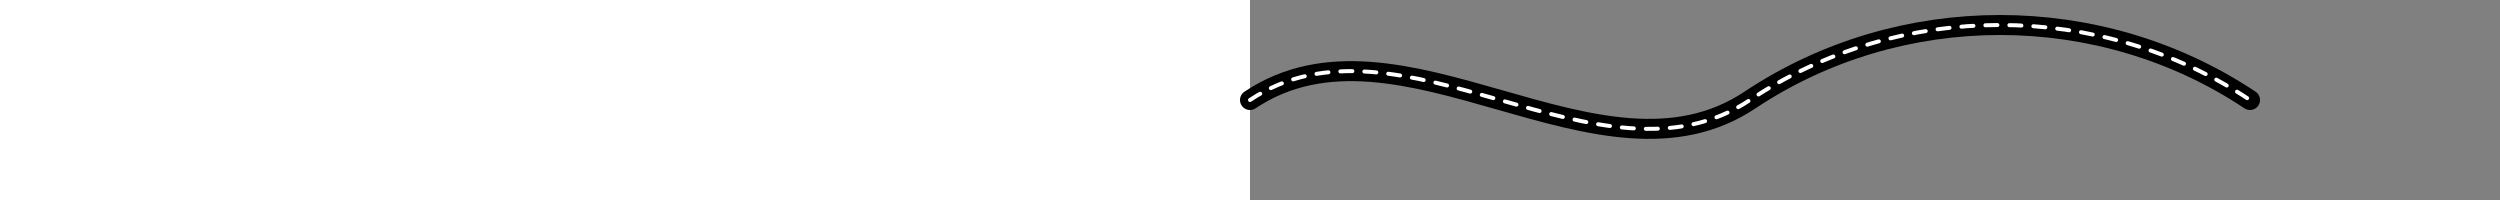 <?xml version="1.0" encoding="utf-8" ?>
<svg baseProfile="tiny" height="200px" version="1.2" width="100%" xmlns="http://www.w3.org/2000/svg" xmlns:ev="http://www.w3.org/2001/xml-events" xmlns:xlink="http://www.w3.org/1999/xlink"><rect width="100%" height="100%" fill="#808080" stroke="none"/><defs /><path d="M0,100 C150,0 350,200 500,100 S850,0 1000,100" fill="none" stroke="#000" stroke-linecap="round" stroke-width="20" /><path d="M0,100 C150,0 350,200 500,100 S850,0 1000,100" fill="none" stroke="#fff" stroke-dasharray="12,12" stroke-linecap="round" stroke-width="4" /></svg>